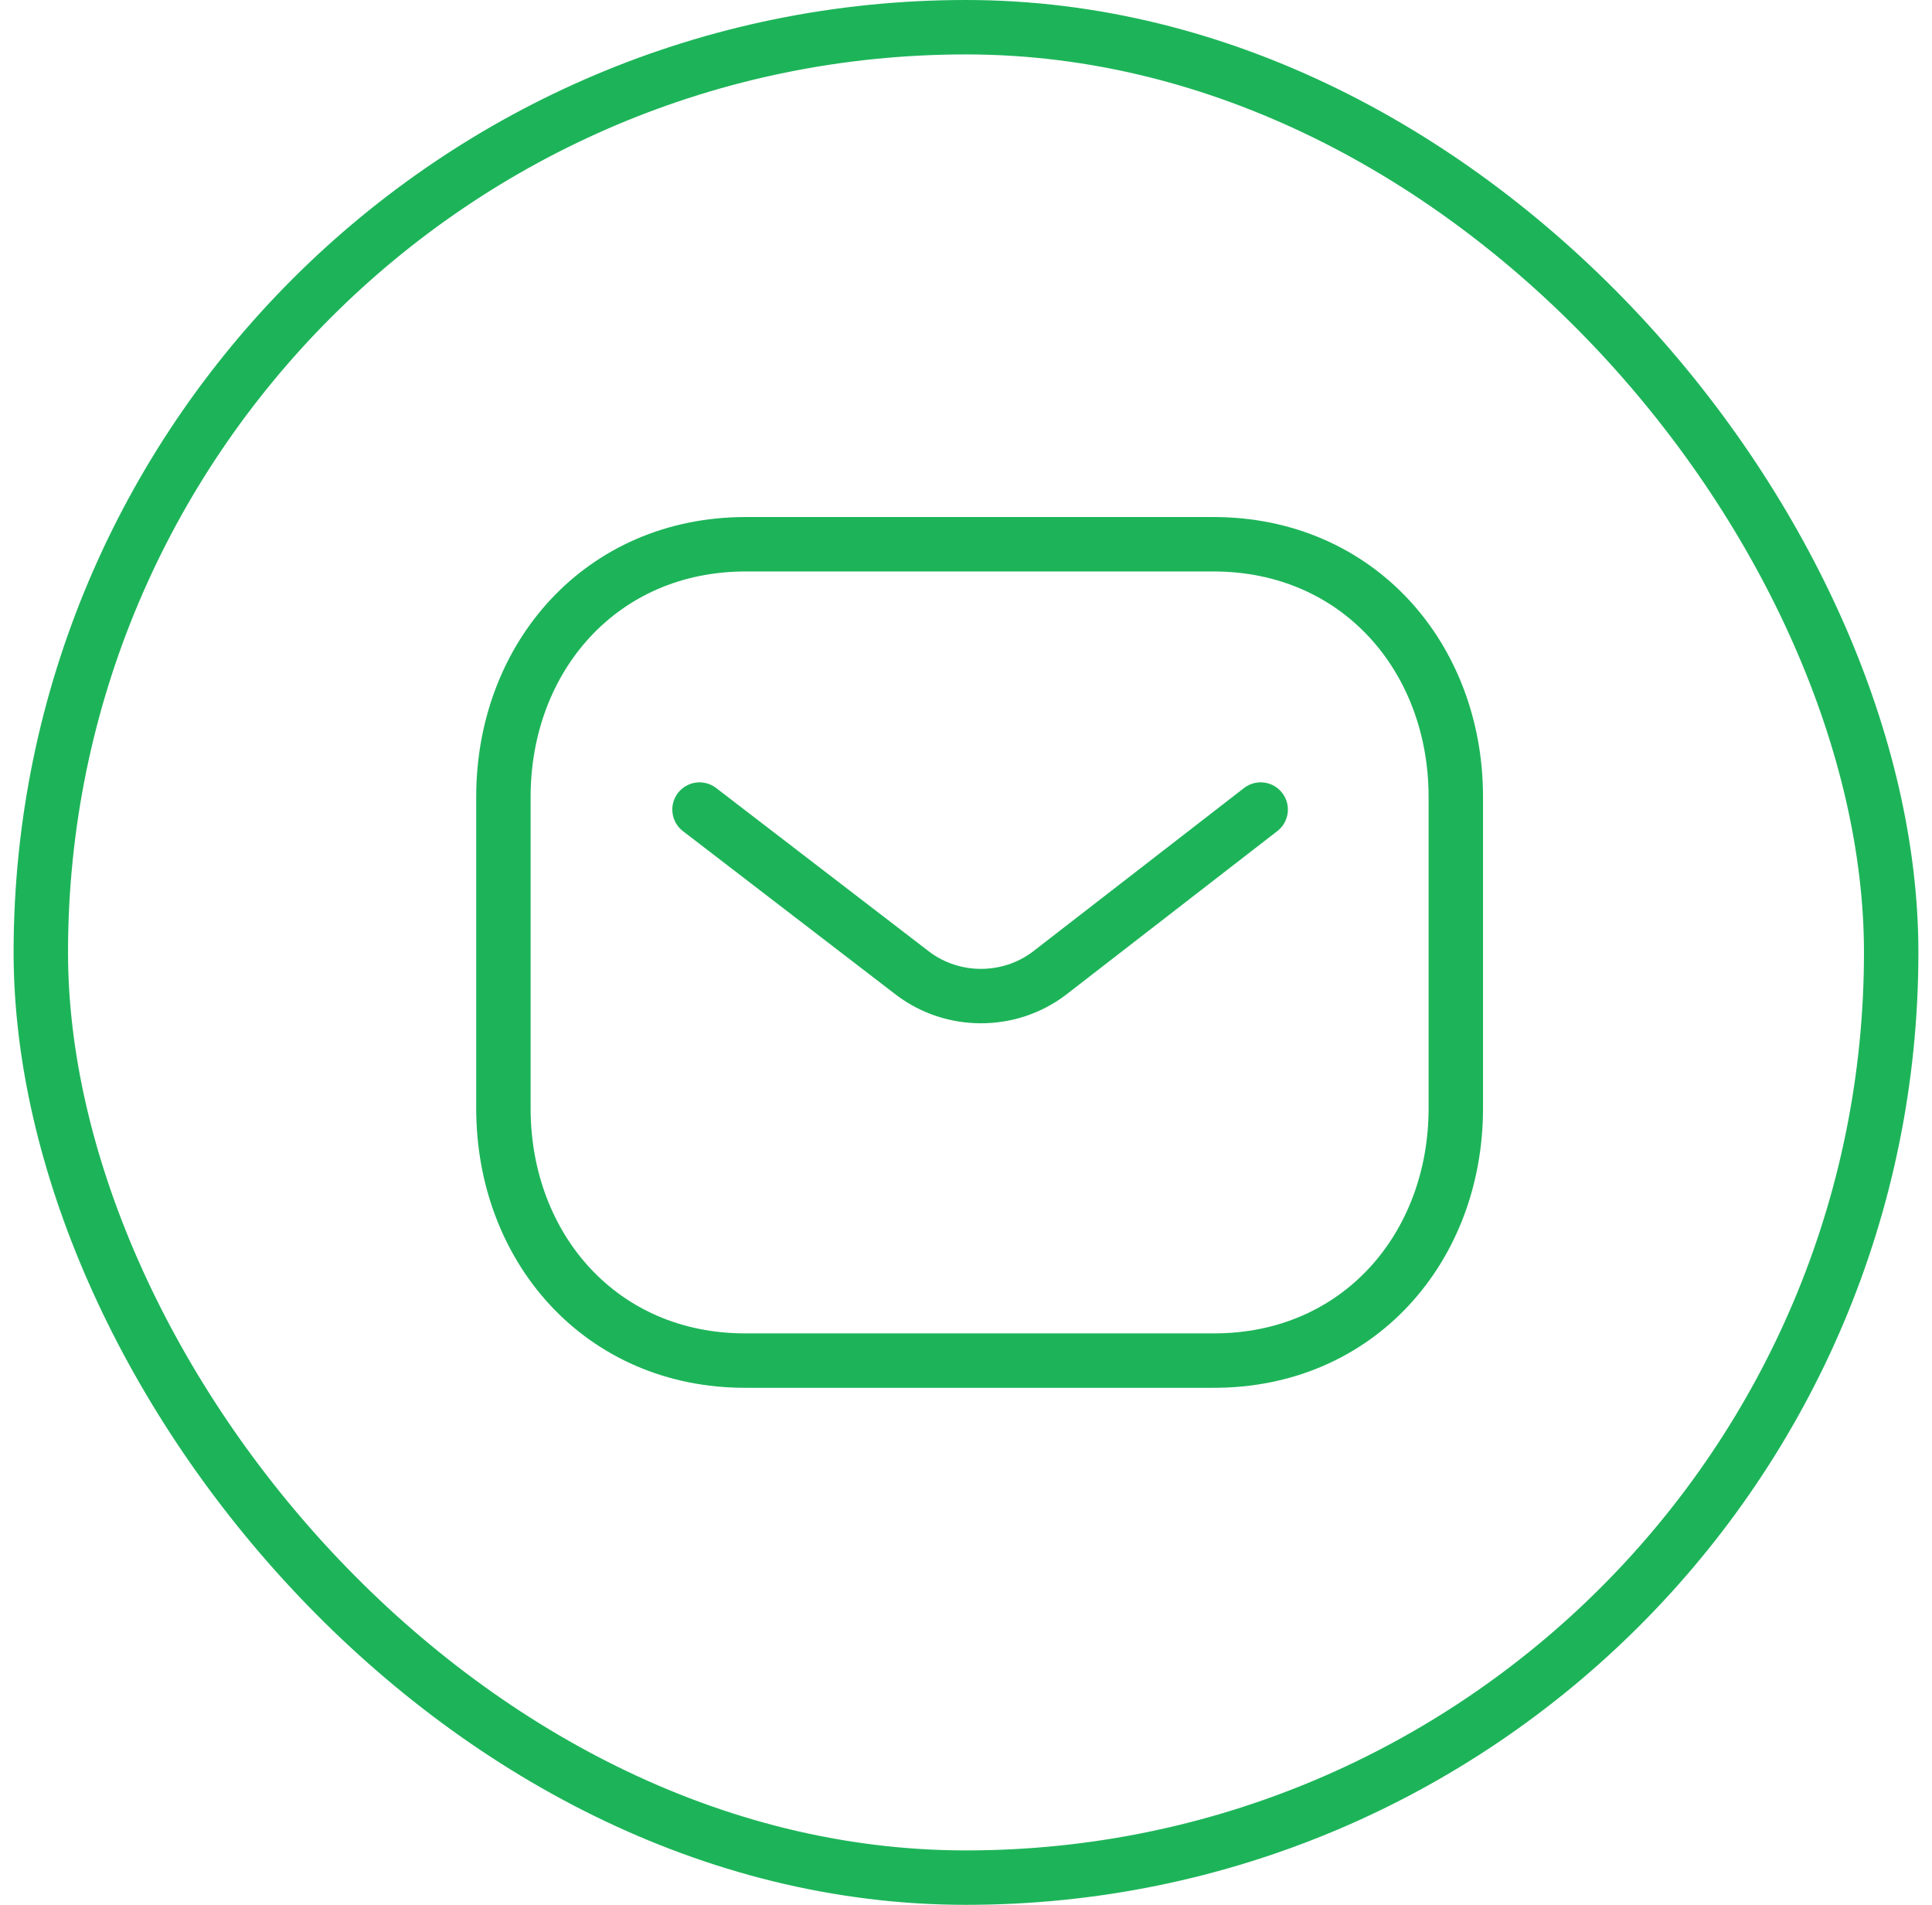 <svg width="71" height="70" viewBox="0 0 71 70" fill="none" xmlns="http://www.w3.org/2000/svg">
<rect x="1.5" y="1" width="68" height="68" rx="34" stroke="#1DB459" stroke-width="2"/>
<path d="M46.329 29.75L38.554 35.772C37.084 36.882 35.017 36.882 33.548 35.772L25.707 29.75" stroke="#1DB459" stroke-width="2" stroke-linecap="round" stroke-linejoin="round"/>
<path fill-rule="evenodd" clip-rule="evenodd" d="M44.59 50C49.913 50.014 53.5 45.849 53.5 40.731V29.283C53.5 24.165 49.913 20 44.59 20H27.41C22.087 20 18.5 24.165 18.5 29.283V40.731C18.5 45.849 22.087 50.014 27.41 50H44.59Z" stroke="#1DB459" stroke-width="2" stroke-linecap="round" stroke-linejoin="round"/>
</svg>
